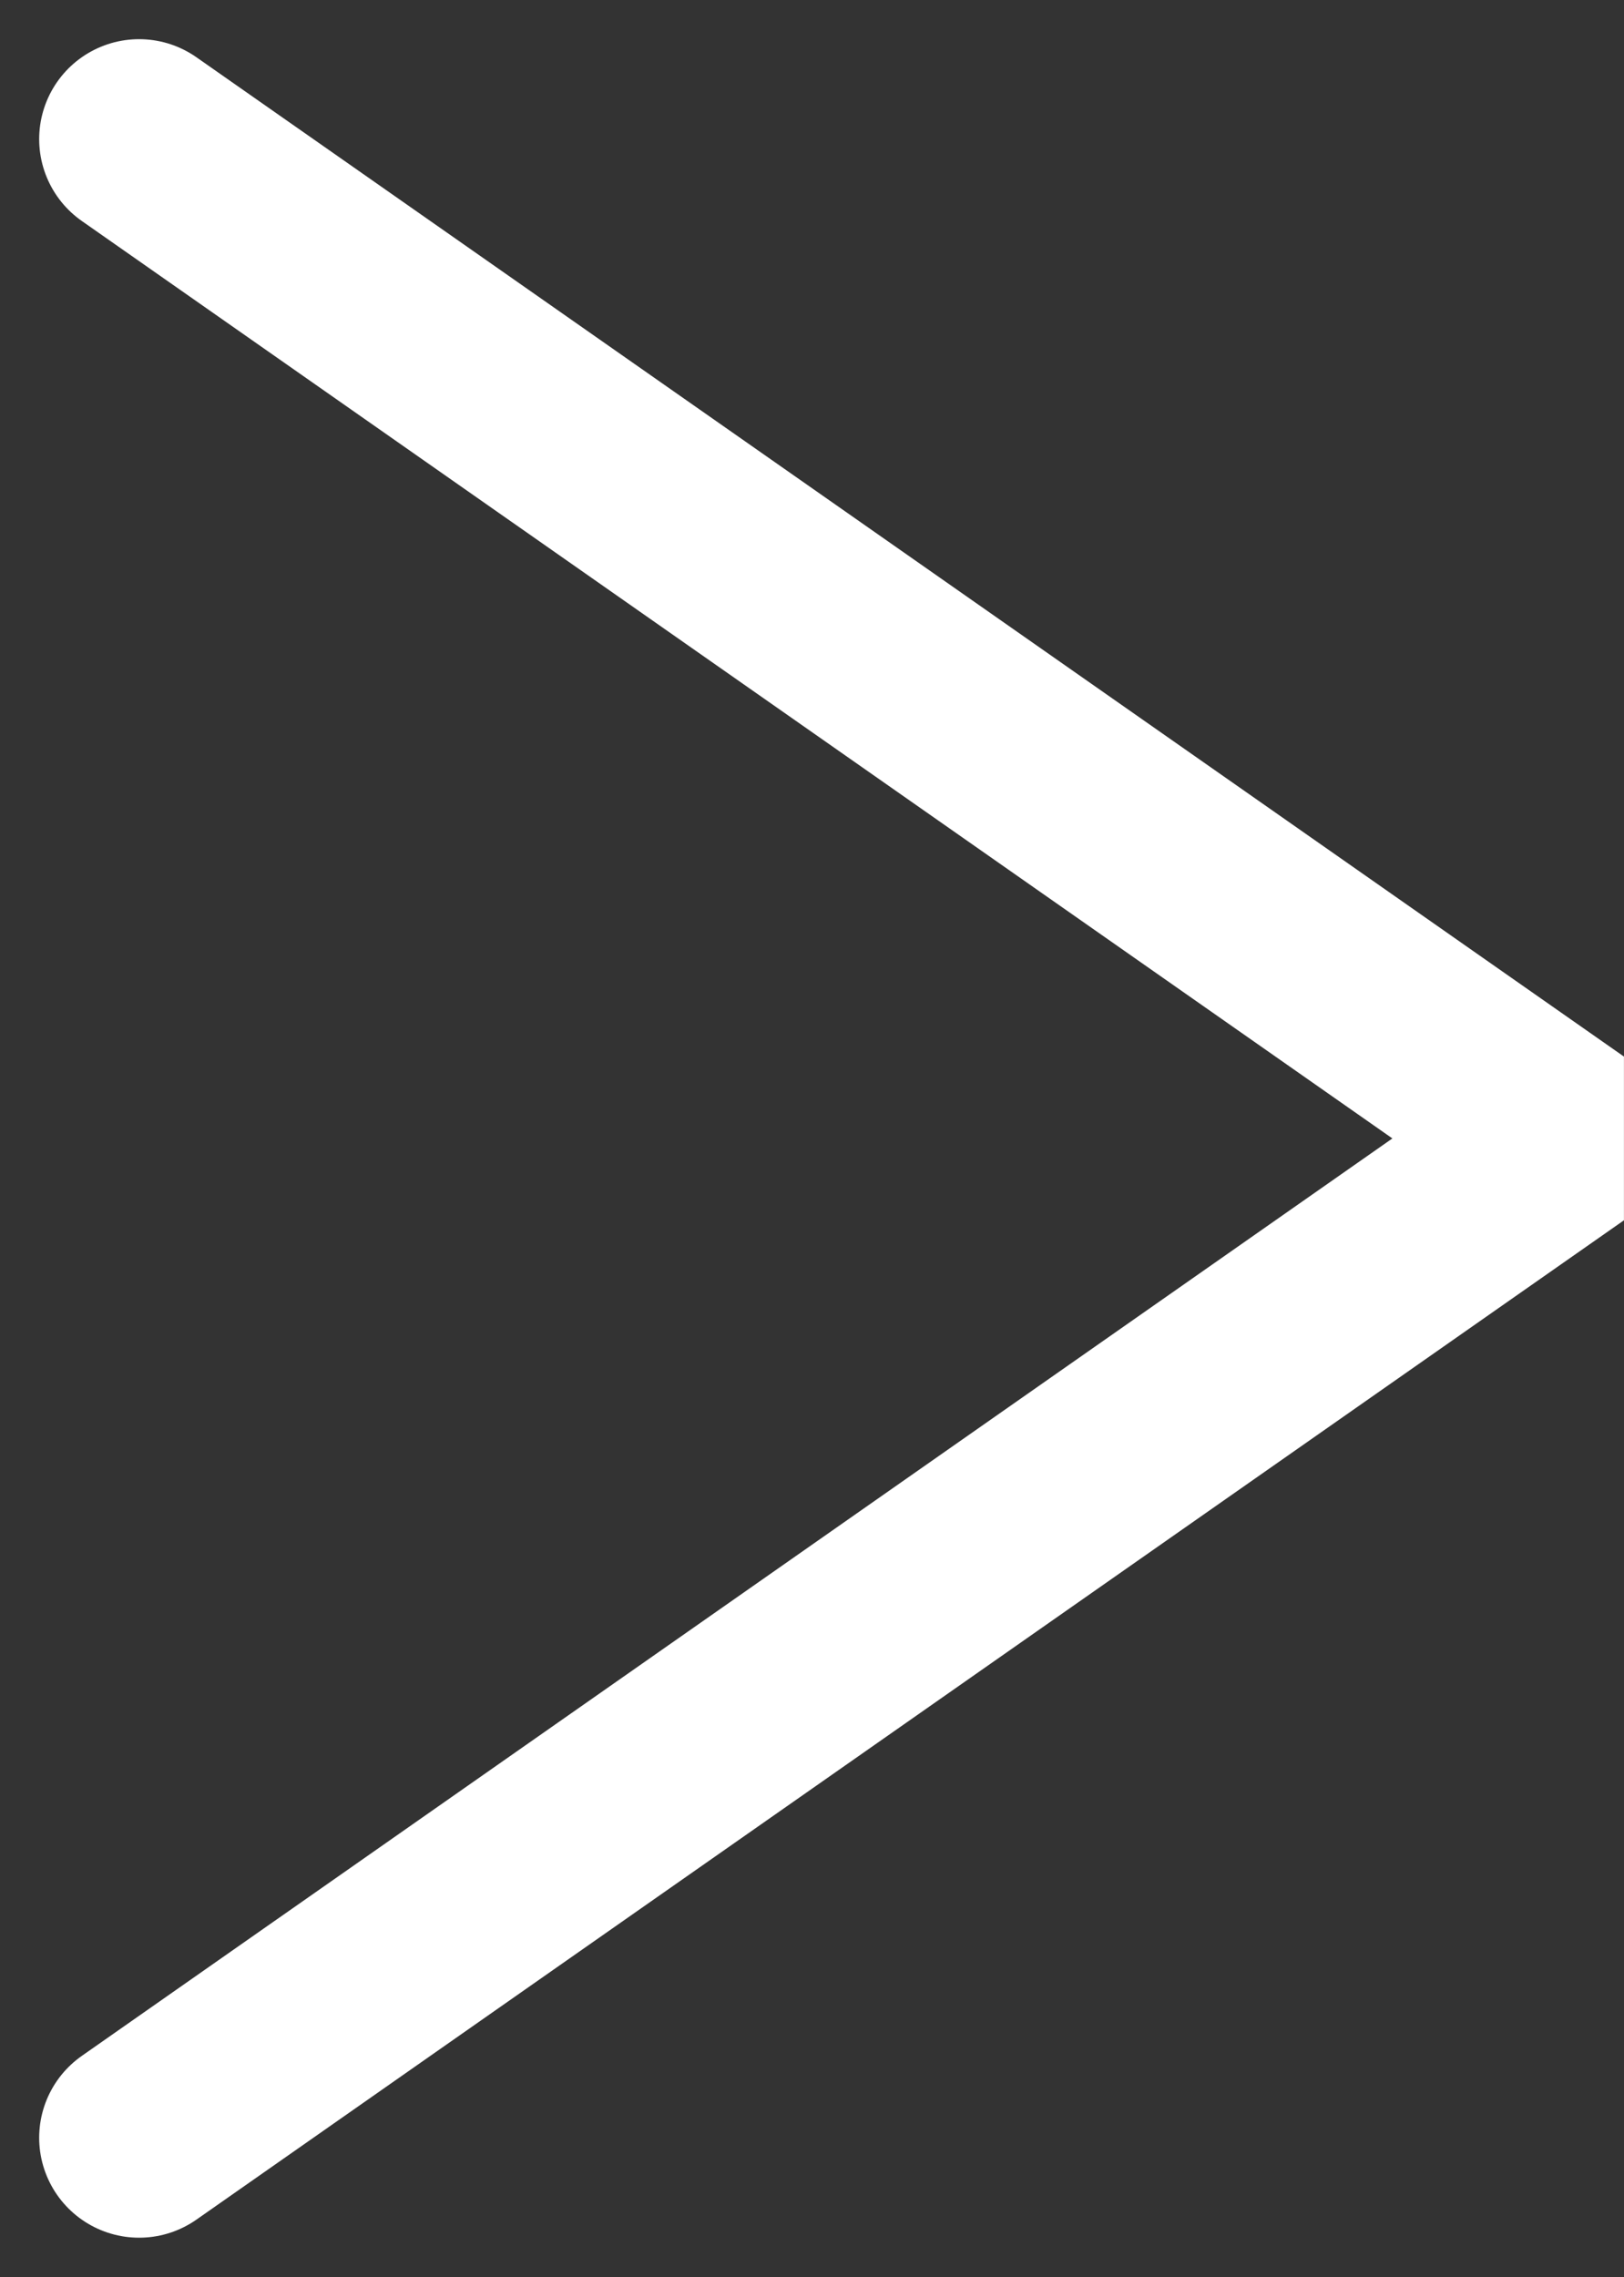 <svg xmlns="http://www.w3.org/2000/svg" width="8.126" height="11.393" viewBox="0 0 8.126 11.393">
  <rect x="0" y="0" width="8.126" height="11.393" fill="#333333" stroke="none"/>
  <path id="path-arr-w01" d="M5582.839,2427.871l7.143,5-7.143,5" transform="translate(-5582.143 -2427.175)" fill="none" stroke="#fff" stroke-linecap="round" stroke-linejoin="bevel" stroke-width="1"/>
</svg>
